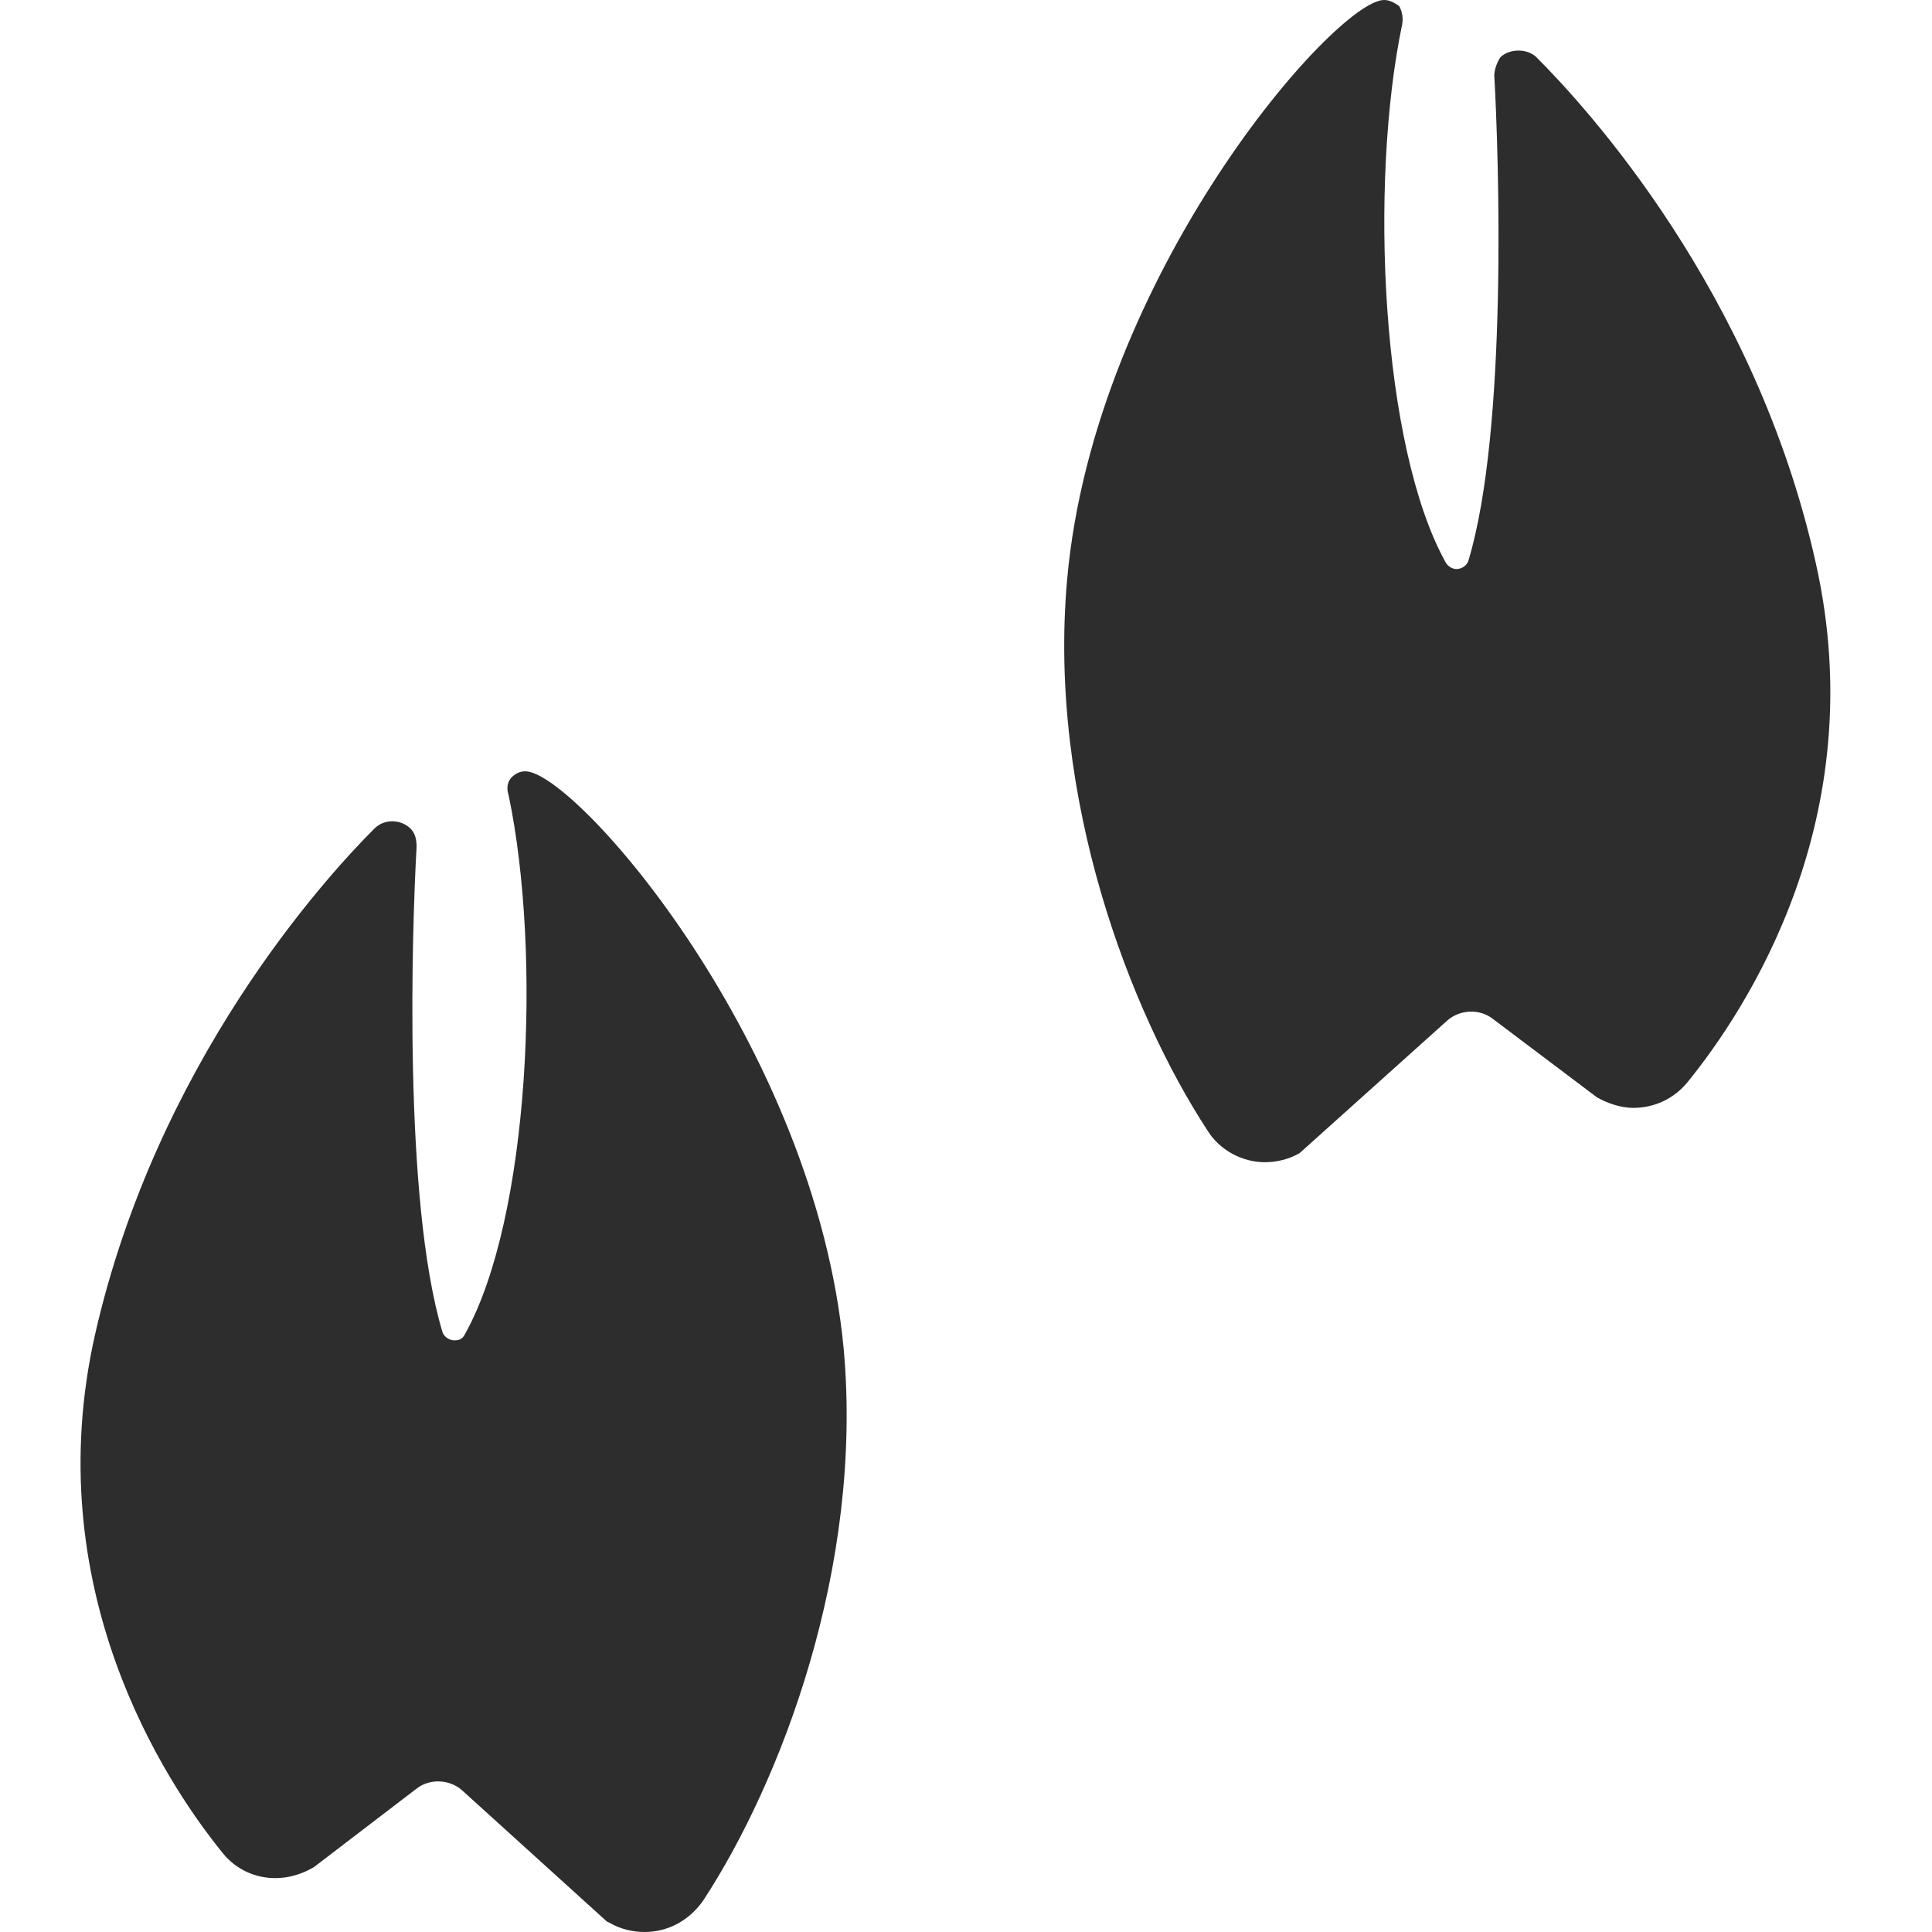 <?xml version="1.0" encoding="utf-8"?>
<!-- Generator: Adobe Illustrator 18.1.0, SVG Export Plug-In . SVG Version: 6.00 Build 0)  -->
<svg version="1.1" baseProfile="basic" id="Layer_1"
	 xmlns="http://www.w3.org/2000/svg" xmlns:xlink="http://www.w3.org/1999/xlink" x="0px" y="0px" viewBox="0 0 128 128"
	 xml:space="preserve">
<g>
	<path fill="#2D2D2D" d="M120.3,37.3c-4-18-15.2-30.2-18.5-33.5c-0.6-0.6-1.8-0.6-2.4,0C99.2,4.1,99,4.6,99,5
		c0.3,5.3,0.9,23.4-1.7,32.1c-0.1,0.4-0.5,0.6-0.8,0.6c-0.2,0-0.5-0.1-0.7-0.4c-4.3-7.7-5.1-25.2-2.9-35.7c0.1-0.6-0.1-1-0.2-1.2
		C92.4,0.2,92.1,0,91.7,0c-3.2,0-19.2,18.2-21,38.4c-1.3,14.5,4.2,28.7,9.3,36.5c0.8,1.3,2.3,2.1,3.8,2.1c0.8,0,1.6-0.2,2.3-0.6
		l9.8-8.8c0.8-0.7,2.1-0.8,3-0.1l6.9,5.2c0.7,0.4,1.6,0.7,2.4,0.7c1.4,0,2.7-0.6,3.6-1.7C115.7,66.9,124.1,54.2,120.3,37.3z"/>
	<path fill="#2D2D2D" d="M34.8,51.1c-0.4,0-0.7,0.2-0.9,0.4c-0.2,0.2-0.4,0.6-0.2,1.2c2.2,10.5,1.4,28-2.9,35.7
		c-0.2,0.4-0.5,0.4-0.7,0.4c-0.3,0-0.7-0.2-0.8-0.6c-2.6-8.7-2-26.8-1.7-32.1c0-0.5-0.1-0.9-0.4-1.2c-0.6-0.6-1.7-0.7-2.4,0
		c-3.3,3.3-14.4,15.5-18.5,33.5c-3.8,16.8,4.6,29.6,8.4,34.3c1.4,1.8,3.9,2.3,6.1,1l6.8-5.2c0.9-0.7,2.2-0.6,3,0.1l9.6,8.7l0.2,0.1
		c0.7,0.4,1.5,0.6,2.3,0.6c1.6,0,3-0.8,3.9-2.1c5.1-7.8,10.6-22,9.3-36.5C54,69.2,38.1,51.1,34.8,51.1z"/>
</g>
</svg>
